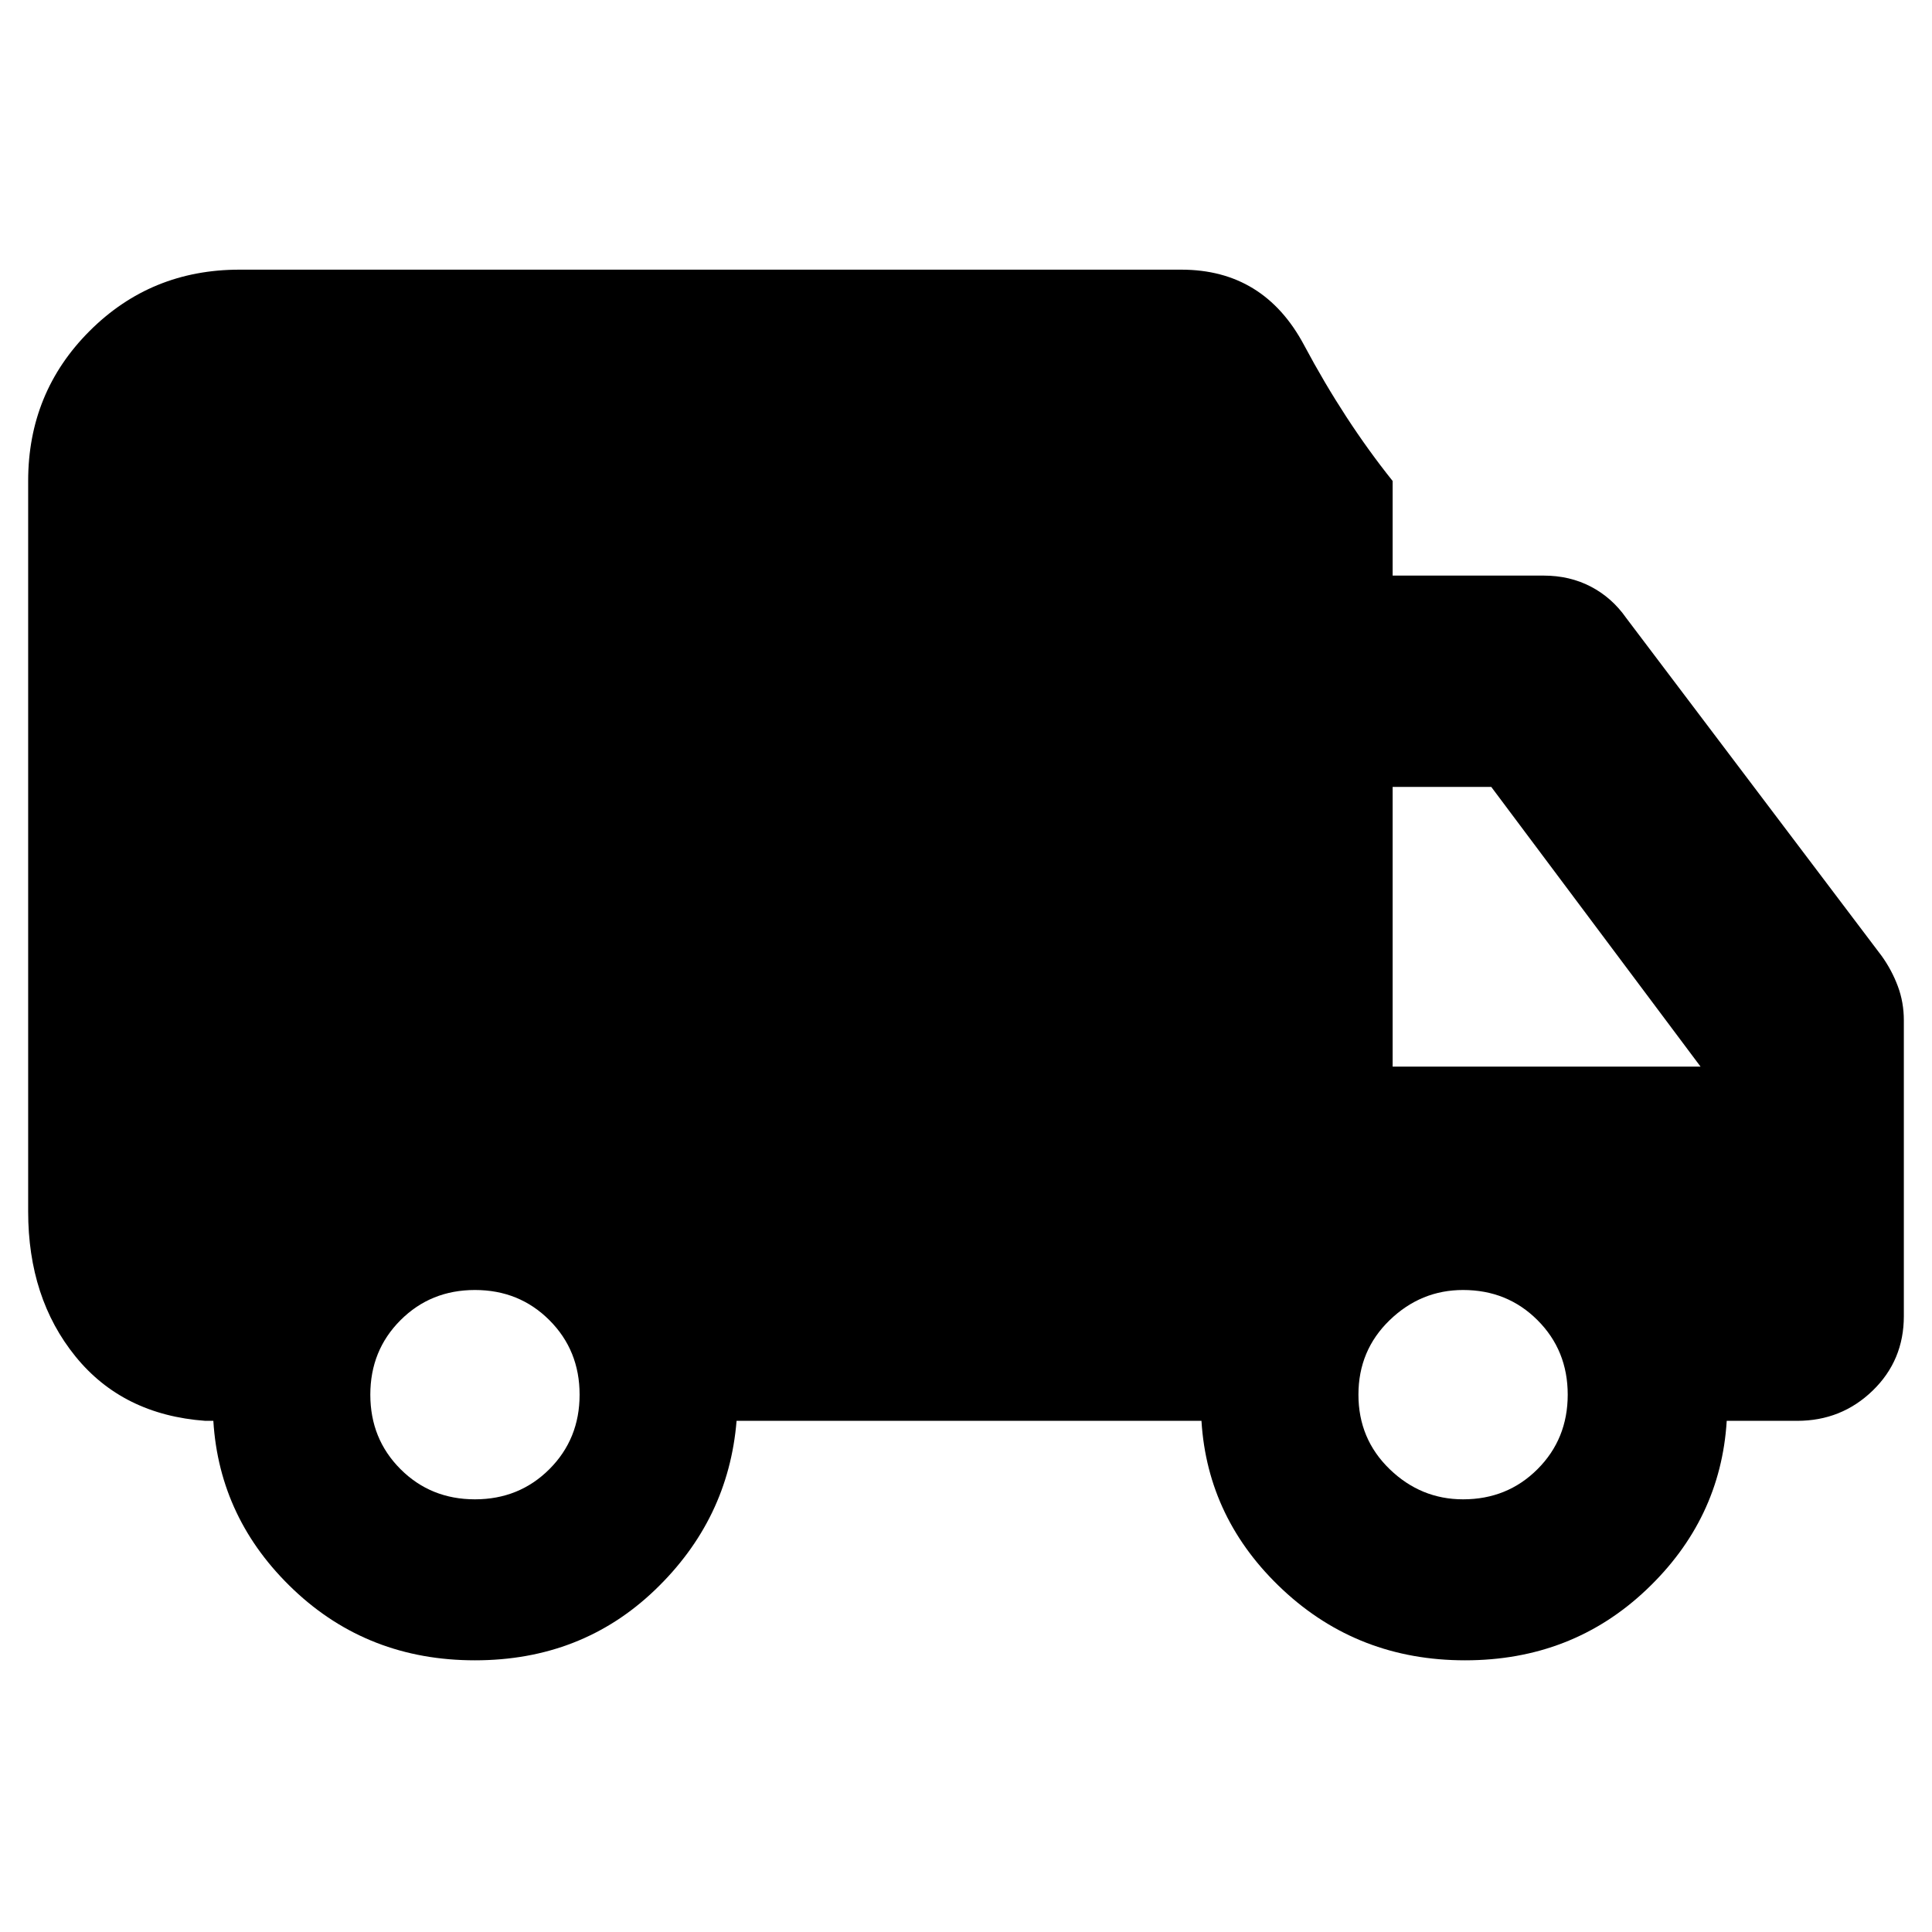 <svg xmlns="http://www.w3.org/2000/svg" height="40" width="40"><path d="M9.833 34.375Q7.625 34.375 6.083 32.917Q4.542 31.458 4.417 29.417H4.25Q2.542 29.292 1.562 28.083Q0.583 26.875 0.583 25.083V9.958Q0.583 8.125 1.854 6.854Q3.125 5.583 4.958 5.583H24.458Q26.167 5.583 27 7.146Q27.833 8.708 28.833 9.958V11.917H31.958Q32.5 11.917 32.938 12.146Q33.375 12.375 33.667 12.792L38.958 19.792Q39.167 20.083 39.292 20.417Q39.417 20.75 39.417 21.125V27.25Q39.417 28.167 38.771 28.792Q38.125 29.417 37.208 29.417H35.75Q35.625 31.458 34.083 32.917Q32.542 34.375 30.333 34.375Q28.125 34.375 26.562 32.917Q25 31.458 24.875 29.417H15.25Q15.083 31.458 13.562 32.917Q12.042 34.375 9.833 34.375ZM9.833 31.042Q10.75 31.042 11.375 30.417Q12 29.792 12 28.875Q12 27.958 11.375 27.333Q10.75 26.708 9.833 26.708Q8.917 26.708 8.292 27.333Q7.667 27.958 7.667 28.875Q7.667 29.792 8.292 30.417Q8.917 31.042 9.833 31.042ZM30.292 31.042Q31.208 31.042 31.833 30.417Q32.458 29.792 32.458 28.875Q32.458 27.958 31.833 27.333Q31.208 26.708 30.292 26.708Q29.417 26.708 28.771 27.333Q28.125 27.958 28.125 28.875Q28.125 29.792 28.771 30.417Q29.417 31.042 30.292 31.042ZM28.833 22.083H35.208L30.875 16.292H28.833Z"/></svg>
